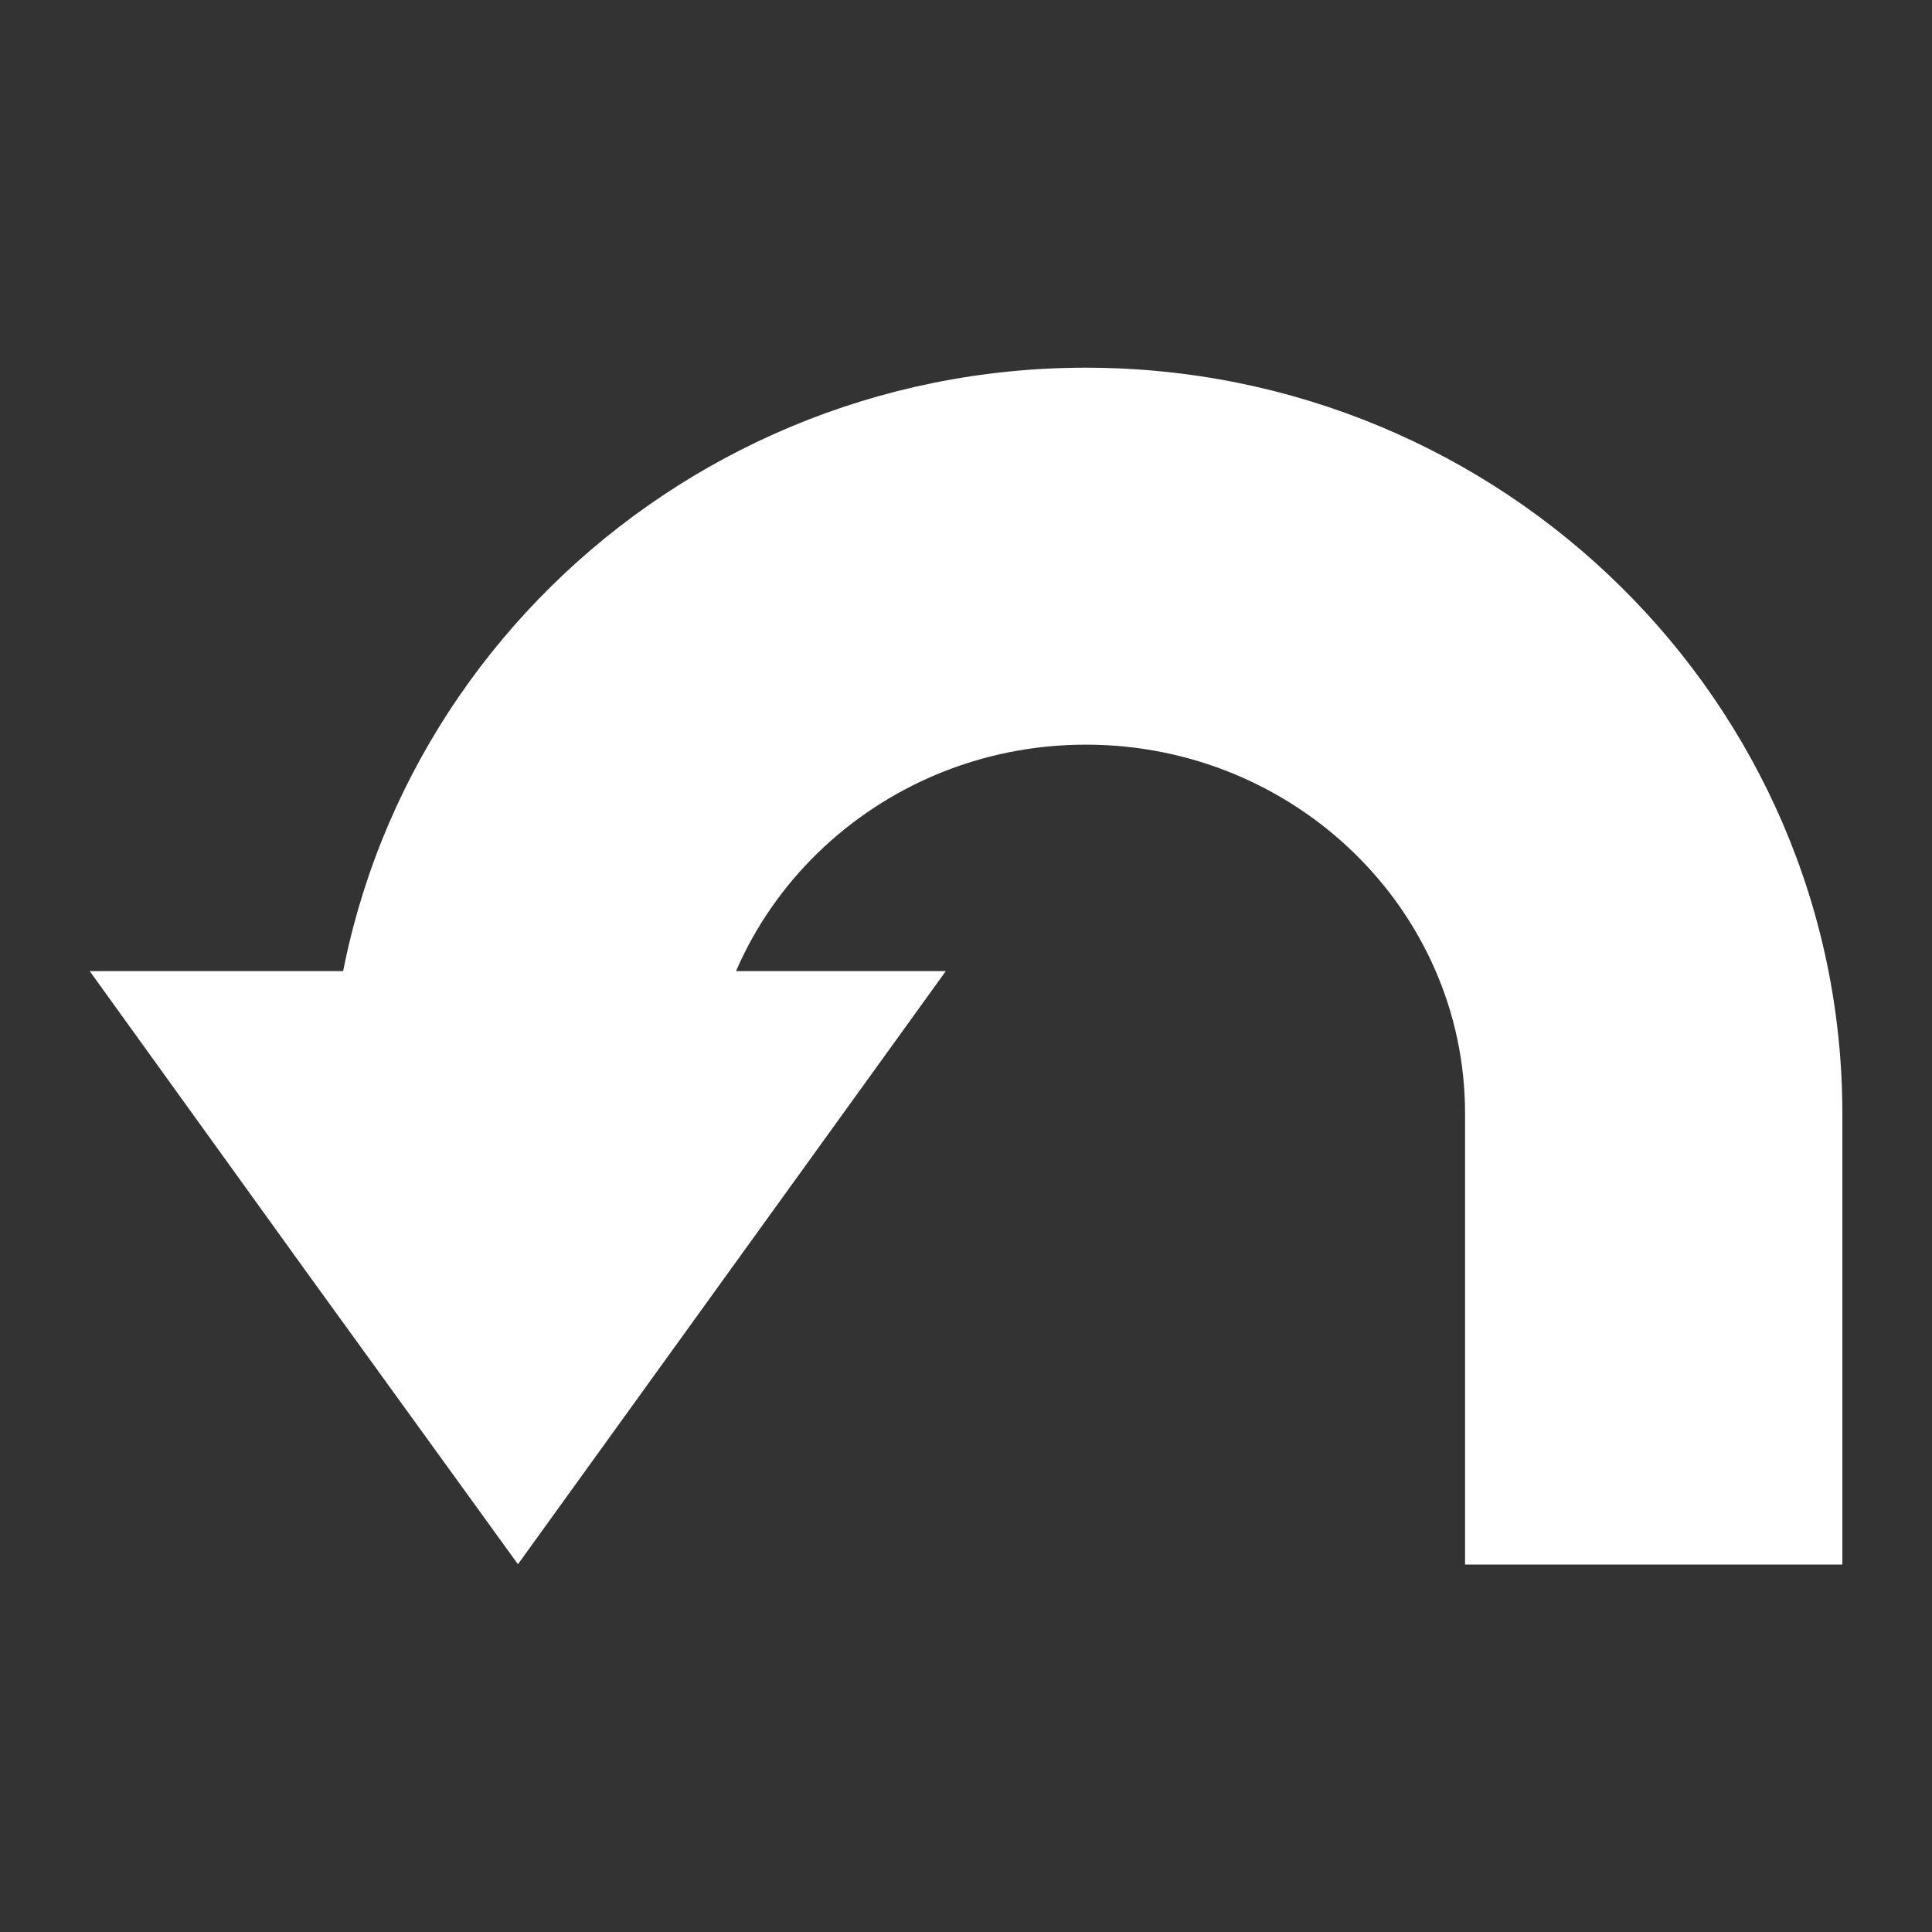 <svg xmlns="http://www.w3.org/2000/svg" viewBox="85 -85.7 682.7 682.7" width="512" height="512" xml:space="preserve">
	<rect x="85" y="-85.7" width="682.7" height="682.7" fill="#333333" stroke="none"/>
	<path fill="#fff" d="m268.026 467.046 75.6-104.8 75.6-104.8H116.693l75.6 104.934 75.733 104.666z" />
	<path fill="#fff" d="M201.36 374.365h133.334V307.7c0-71.734 60.133-130.267 134-130.267s134 58.4 134 130.267v159.466h133.332V307.832c0-145.333-119.866-263.6-267.333-263.6S201.361 162.5 201.361 307.833v66.533z" />
</svg>